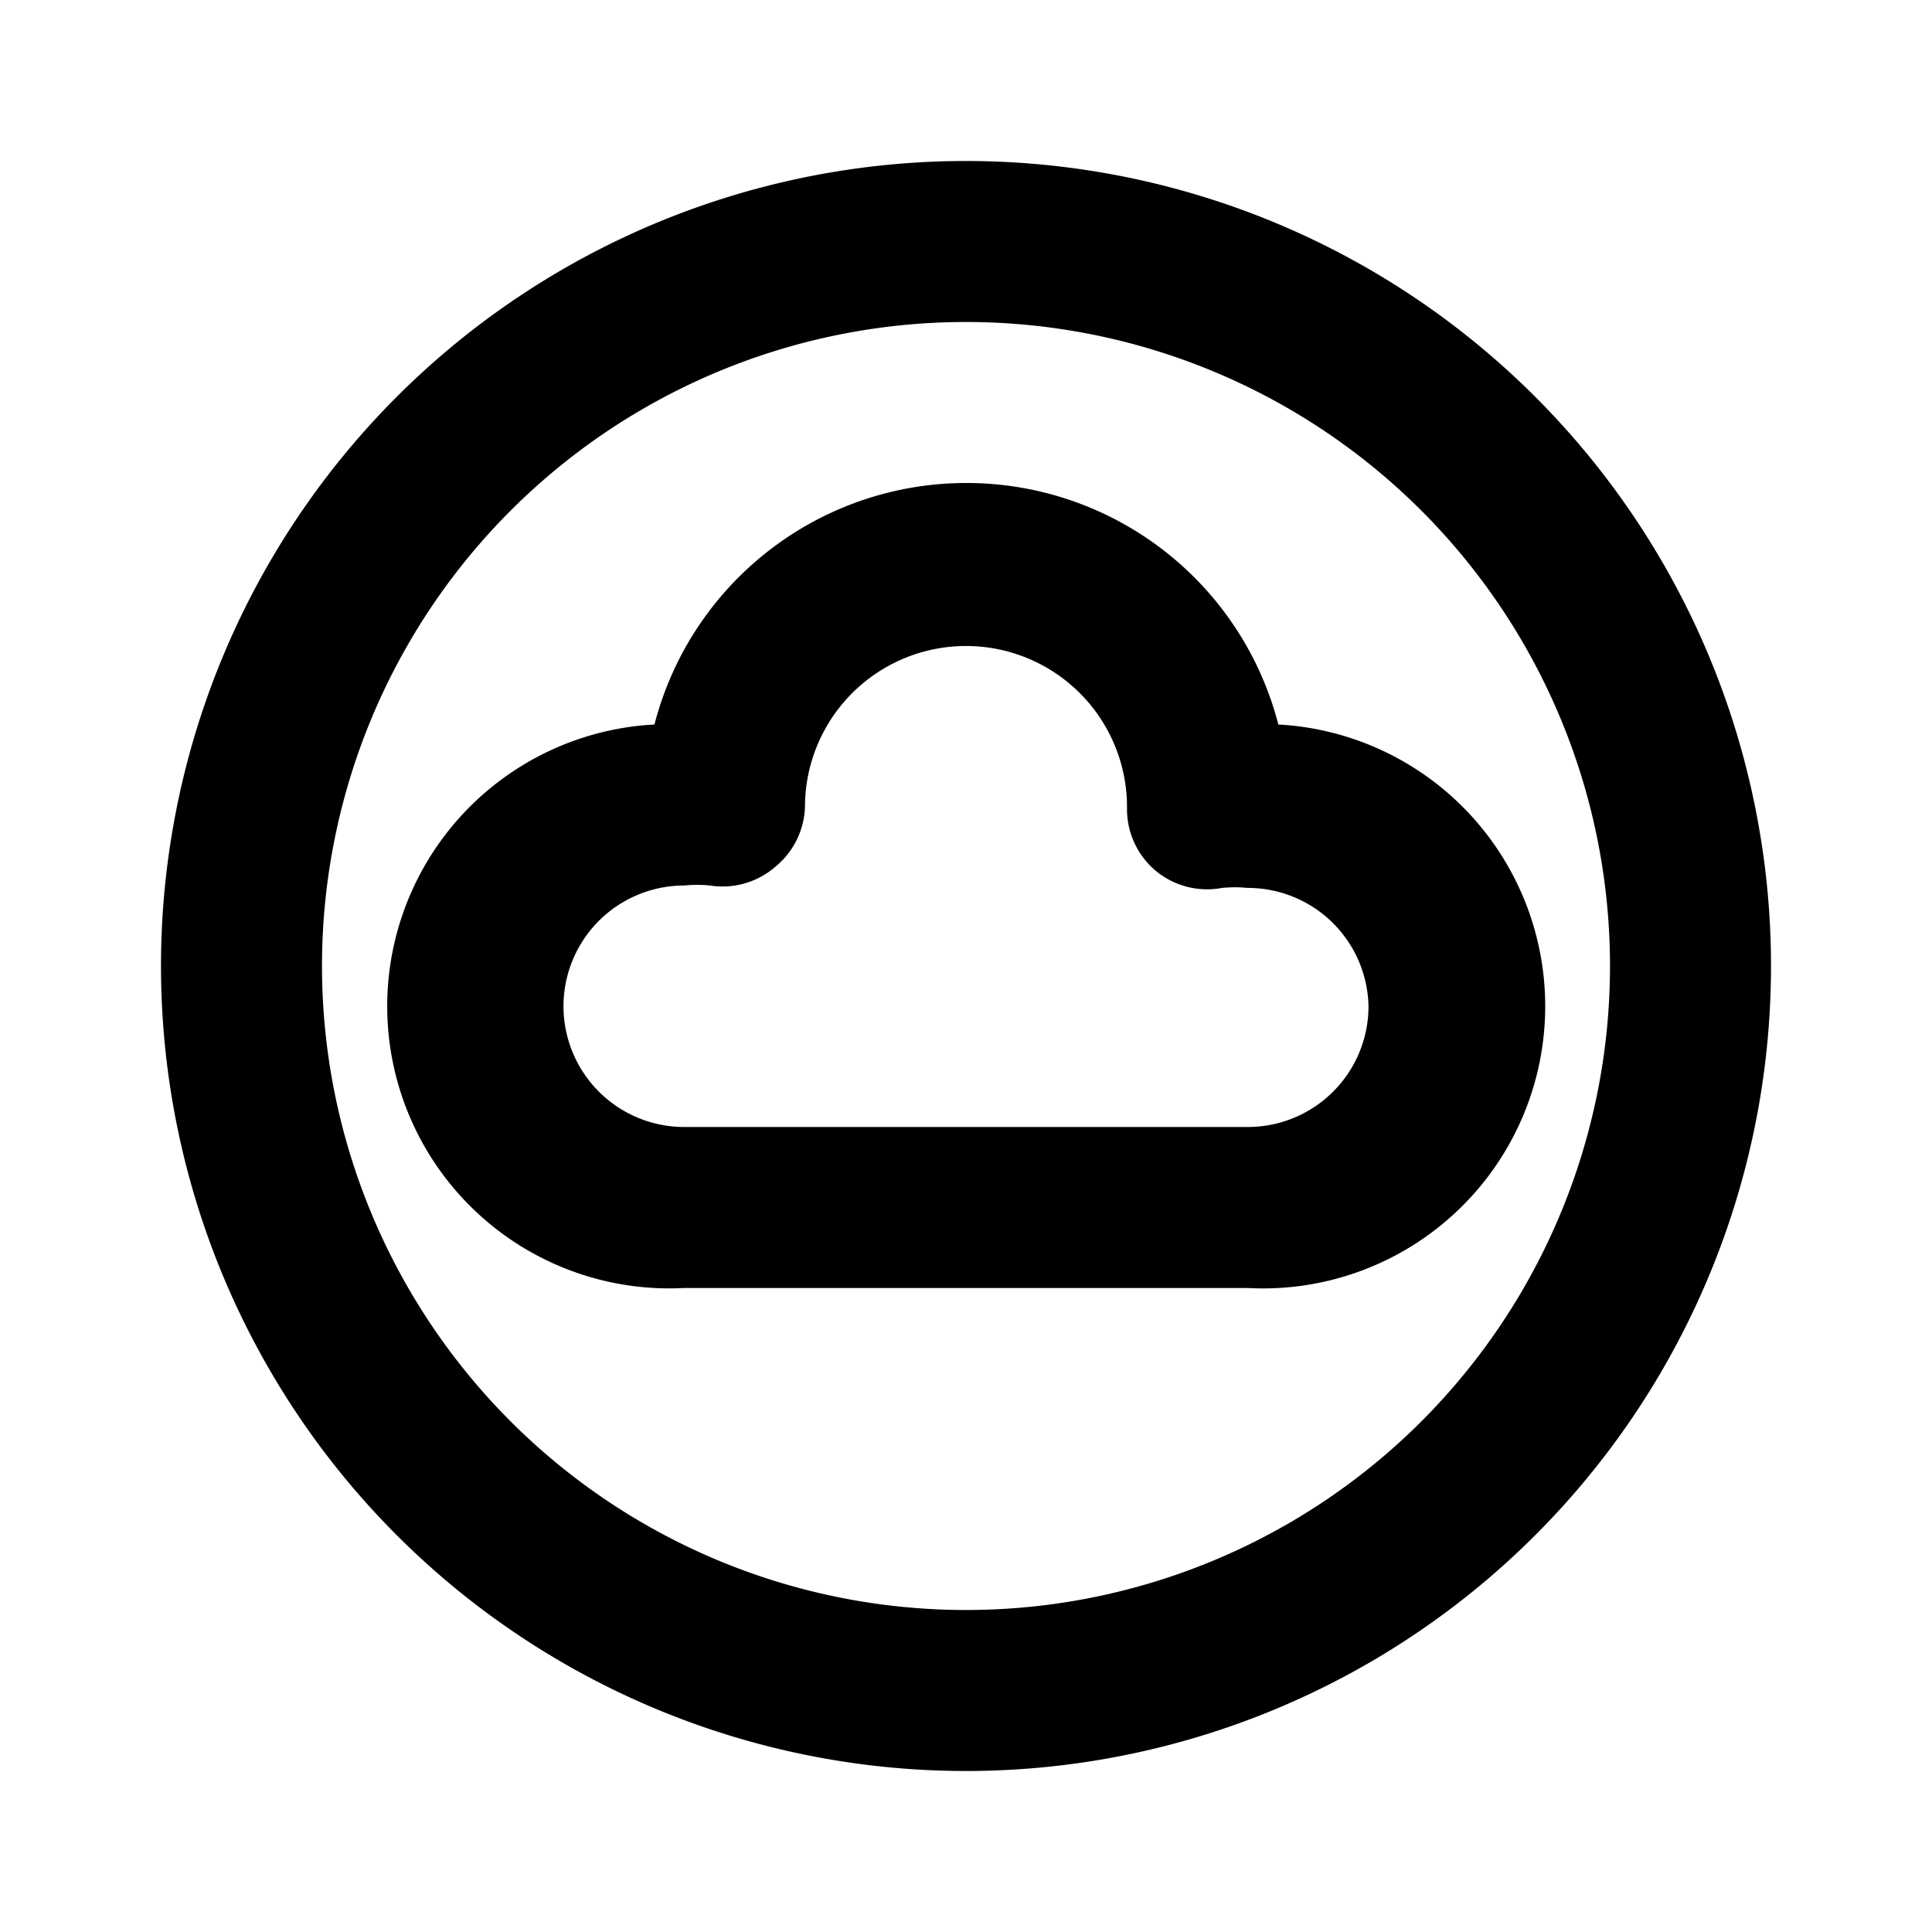 <svg id="Layer_1" data-name="Layer 1" xmlns="http://www.w3.org/2000/svg" viewBox="0 0 24 24"><title>Cloud Circle</title><path d="M12,6A4,4,0,0,0,8.13,9a3.5,3.5,0,0,0,.37,7h7a3.5,3.5,0,0,0,.38-7A4,4,0,0,0,12,6Zm5,6.5A1.5,1.5,0,0,1,15.5,14h-7a1.5,1.5,0,0,1,0-3,1.66,1.66,0,0,1,.32,0,1,1,0,0,0,.82-.24A1,1,0,0,0,10,10a2,2,0,1,1,4,.05,1,1,0,0,0,.36.77,1,1,0,0,0,.82.21,1.66,1.66,0,0,1,.32,0A1.5,1.5,0,0,1,17,12.5ZM12,2A10,10,0,1,0,22,12,10,10,0,0,0,12,2Zm0,18a8,8,0,1,1,8-8A8,8,0,0,1,12,20Z"/></svg>